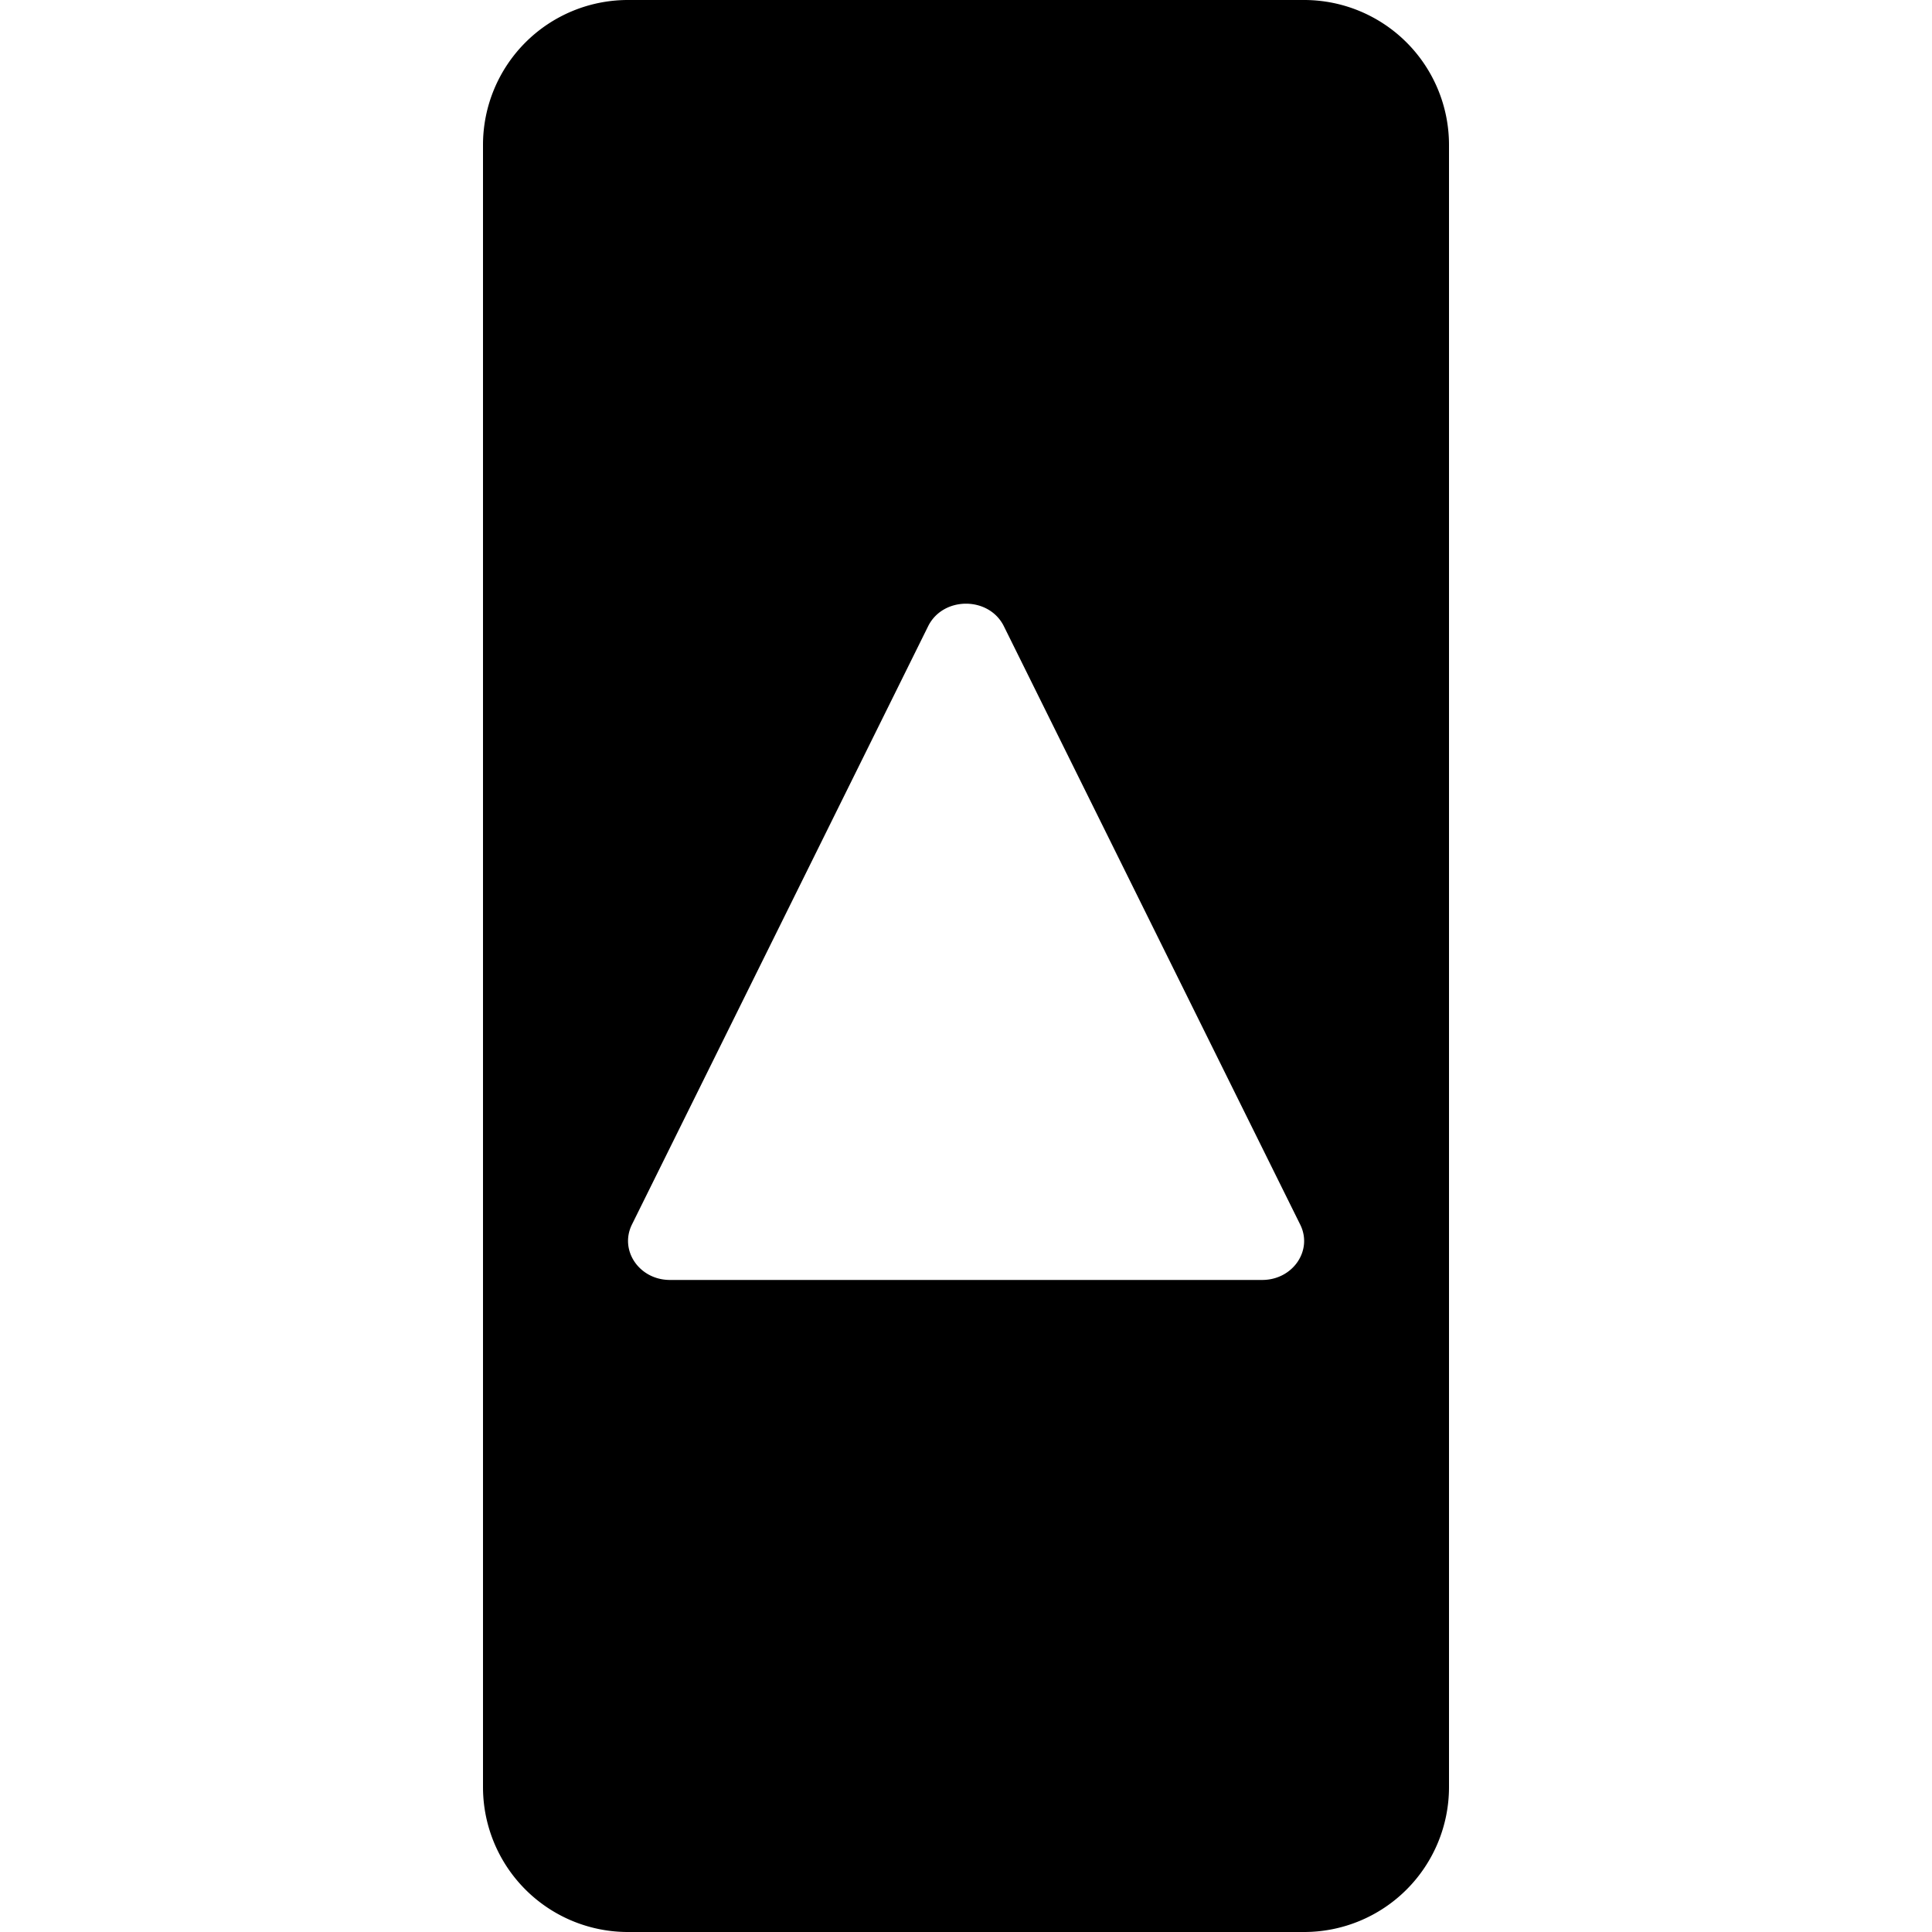 <svg width="16" height="16" fill="currentColor" viewBox="0 0 16 16"><path fill="currentColor" d="M5.2 0A1.2 1.2 0 0 0 4 1.2v13.6A1.2 1.2 0 0 0 5.2 16h5.6a1.2 1.2 0 0 0 1.2-1.2V1.2A1.2 1.2 0 0 0 10.8 0zm2.486 5.187c.123-.25.505-.25.628 0l2.454 4.955c.106.214-.062.458-.315.458H5.548c-.253 0-.42-.244-.315-.458z"/></svg>